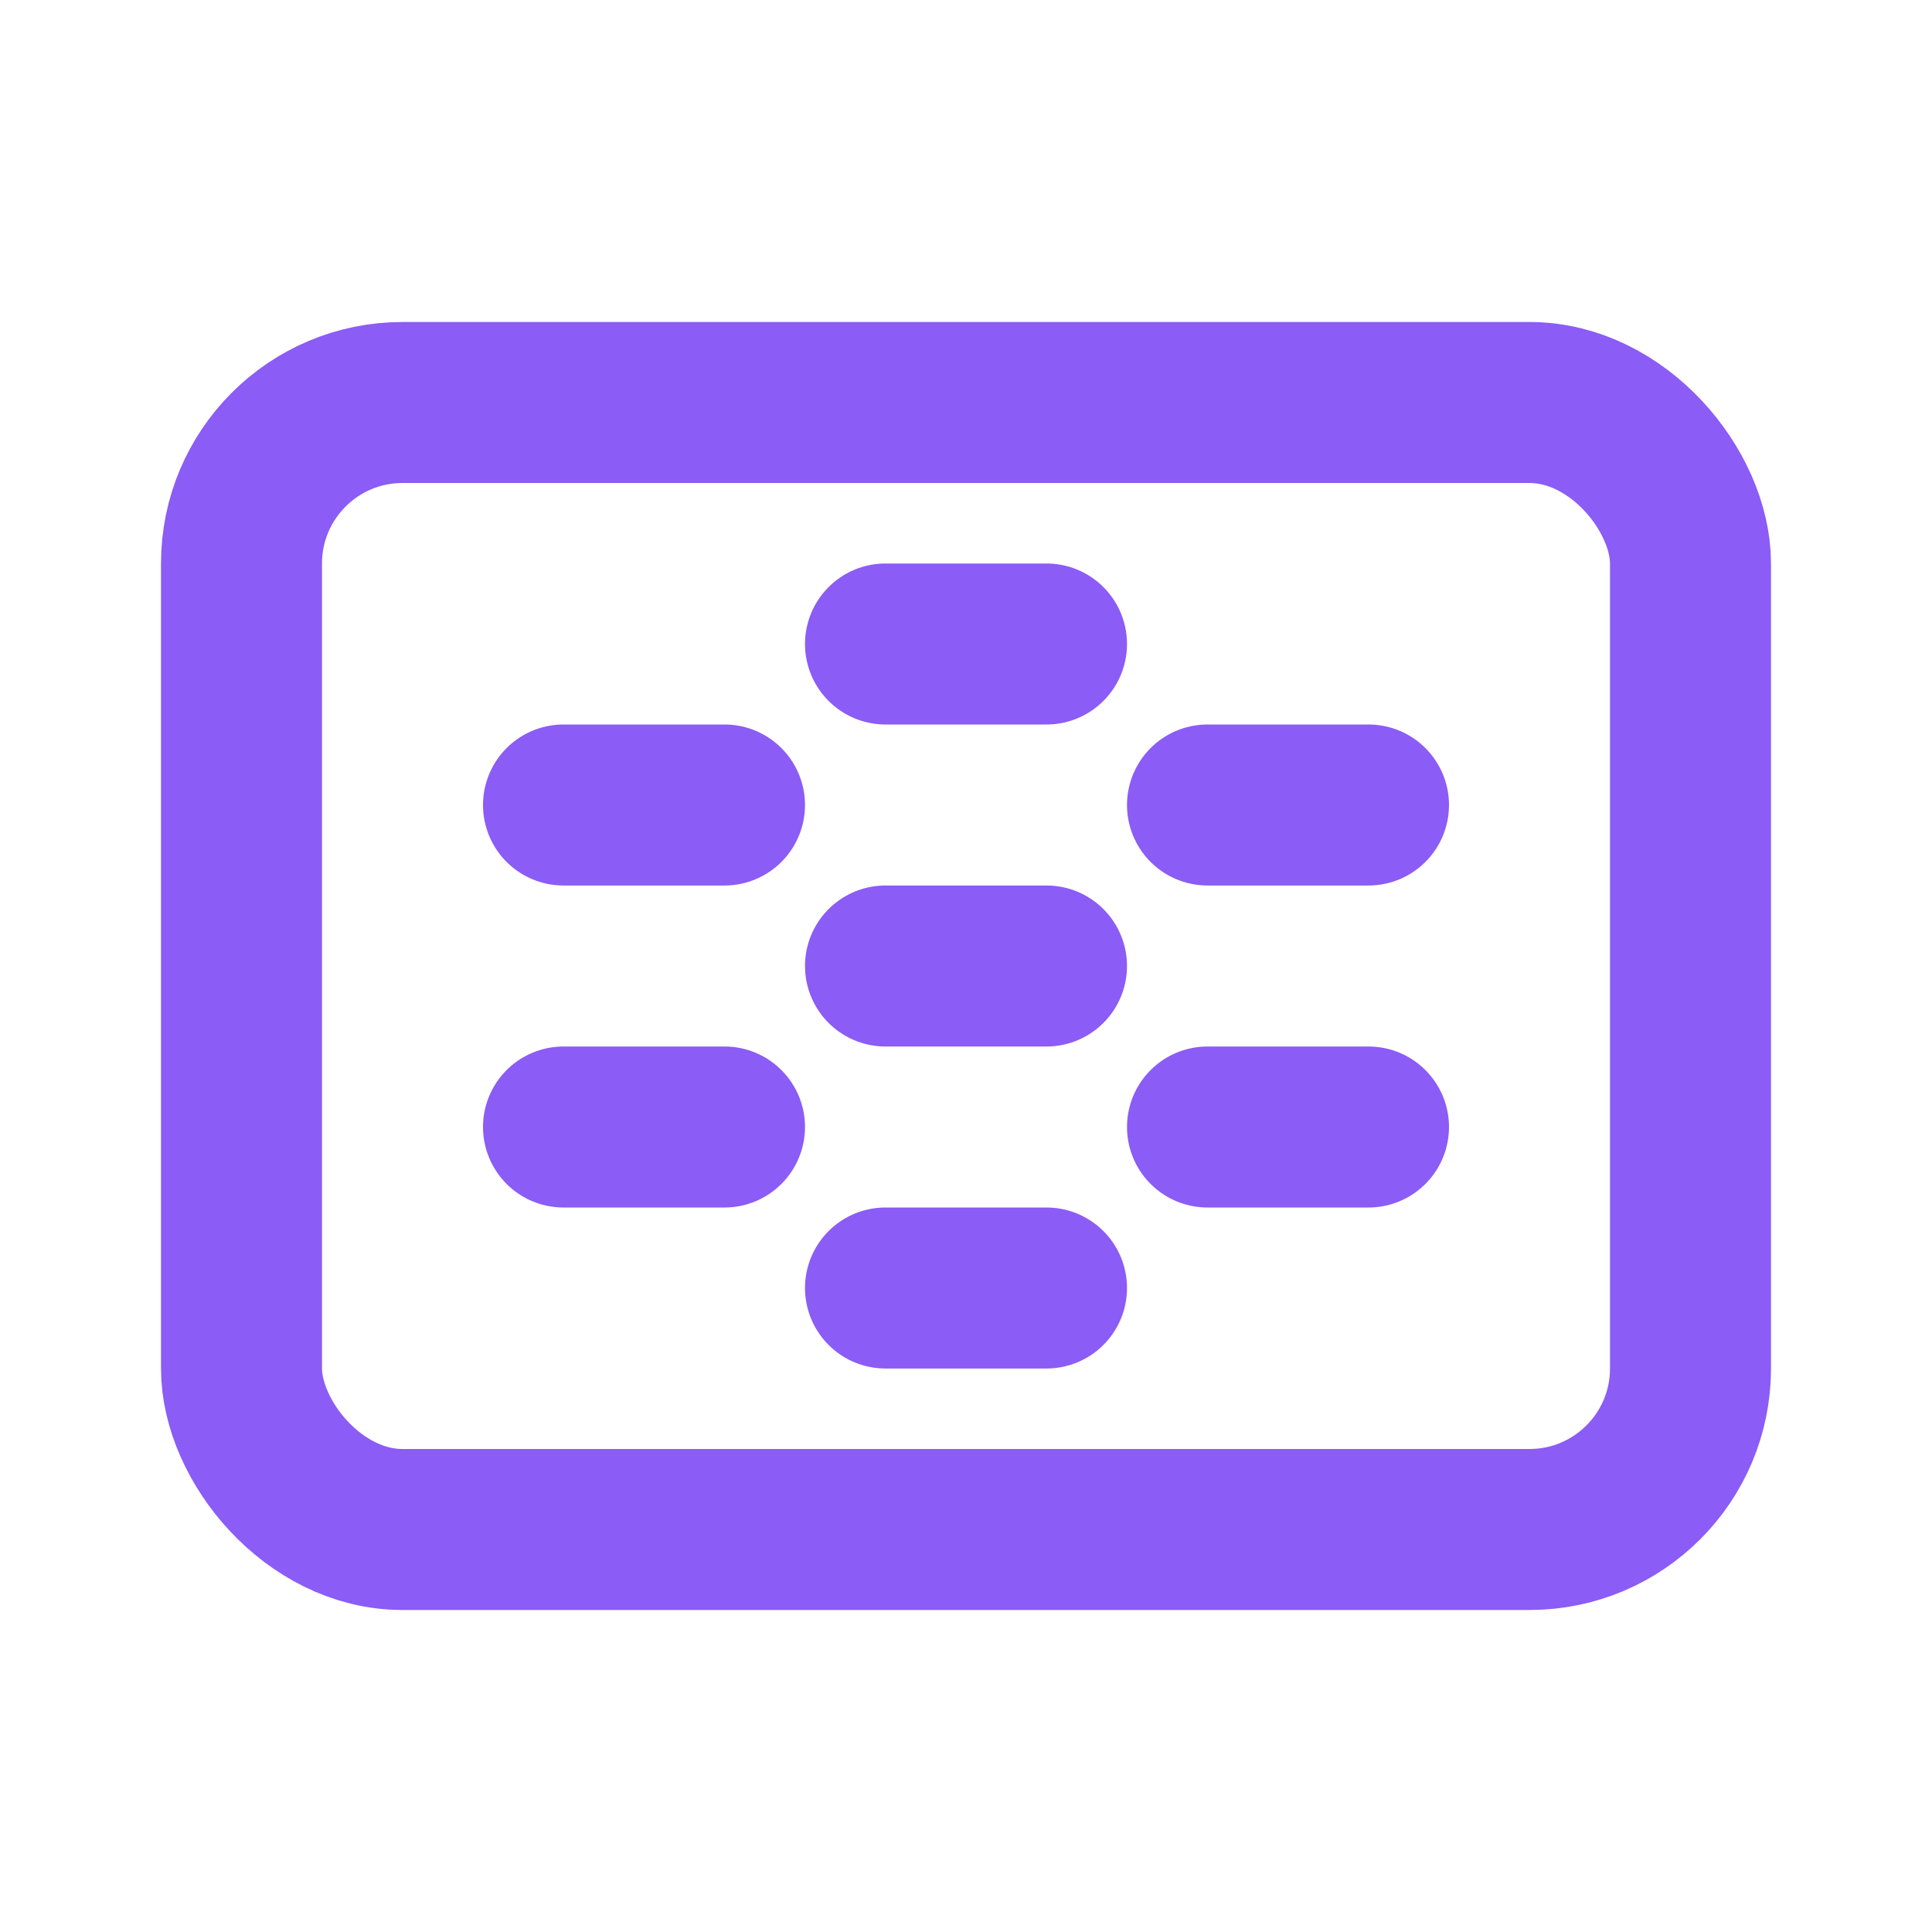 <svg xmlns="http://www.w3.org/2000/svg" viewBox="0 0 24 24" width="24" height="24" fill="none" stroke="#8B5CF6" stroke-width="2" stroke-linecap="round" stroke-linejoin="round"><rect x="3" y="5" width="18" height="14" rx="2"/><path d="M7 10h2m-2 4h2m6-4h2m-2 4h2m-6-6h2m-2 4h2m-2 4h2"/></svg>